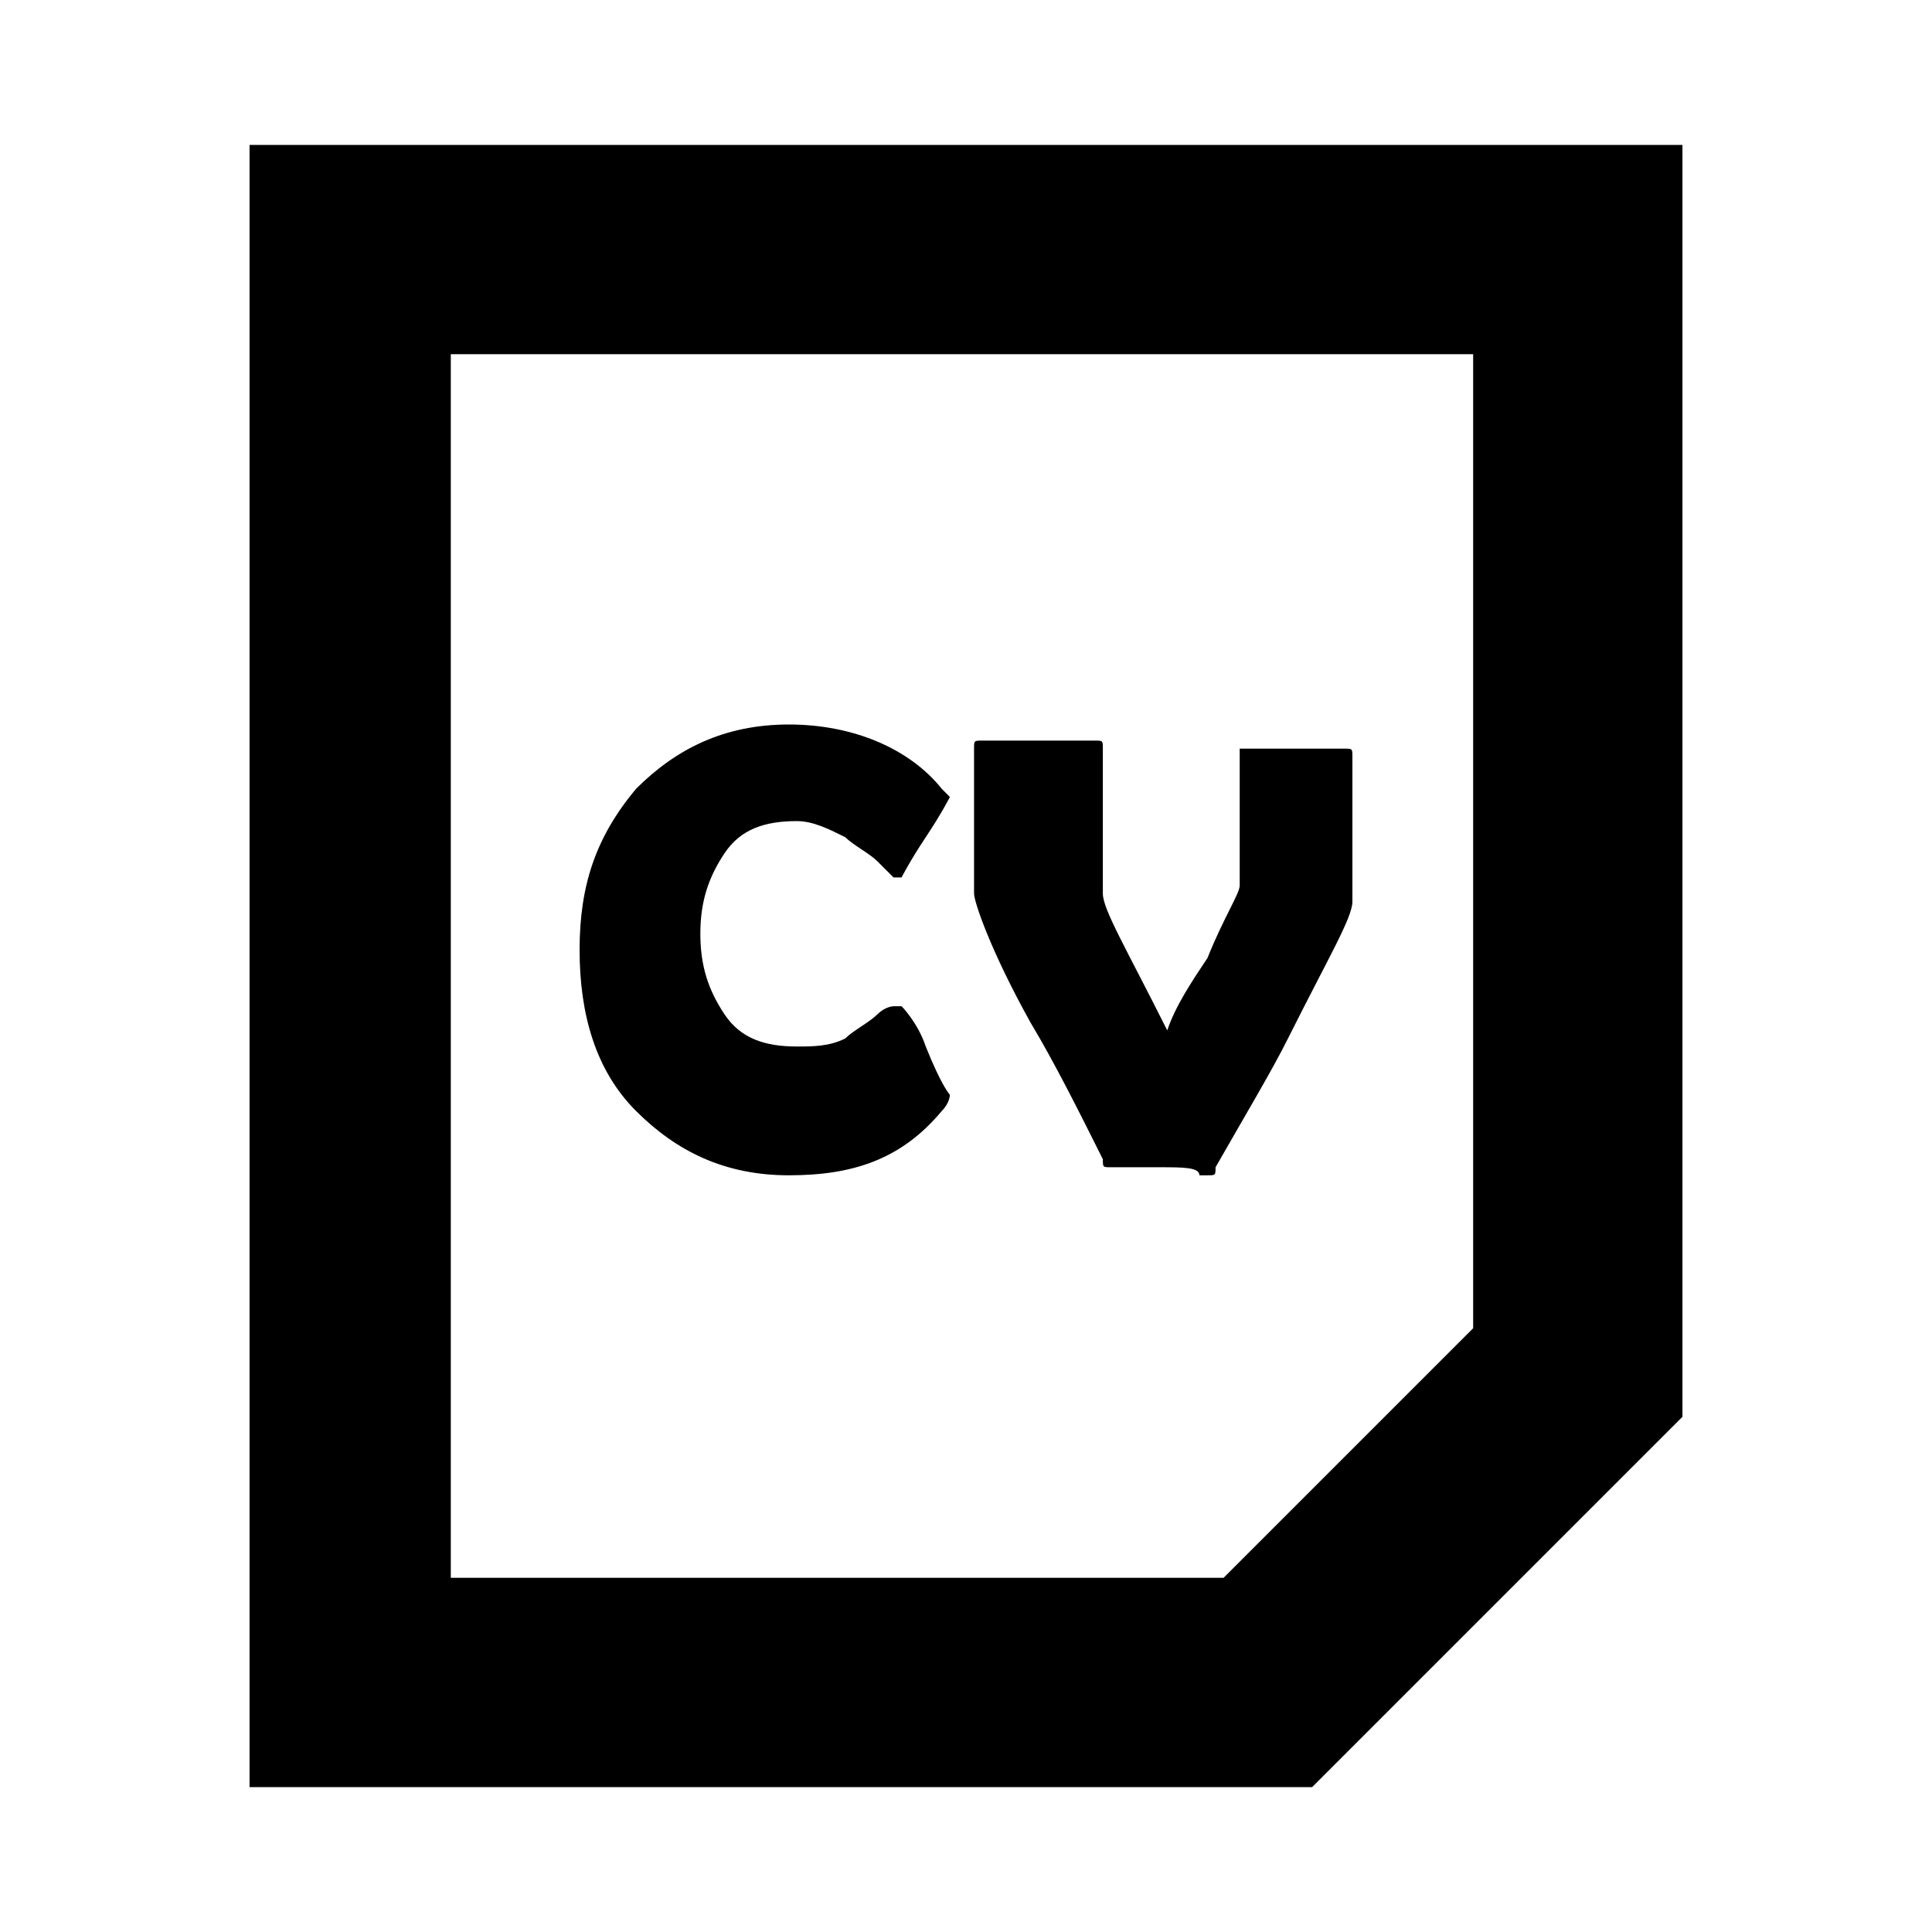 <svg width="24" height="24" viewBox="0 0 24 24">
    <!--!Font Awesome Free 6.5.1 by @fontawesome - https://fontawesome.com License - https://fontawesome.com/license/free Copyright 2024 Fonticons, Inc.-->
<path d="M3.1,1.8h17.8v15.8L20.5,18l-3.8,3.8l-0.4,0.4H3.1V1.8z M5.6,19.6h9.6l3.1-3.1V4.4H5.6V19.6z M11.8,13.6c0,0,0,0.1-0.1,0.2
	c-0.5,0.6-1.1,0.8-1.9,0.8c-0.8,0-1.4-0.3-1.9-0.8c-0.5-0.5-0.7-1.2-0.7-2c0-0.8,0.2-1.4,0.7-2C8.4,9.3,9,9,9.8,9
	c0.8,0,1.5,0.3,1.9,0.8c0.1,0.1,0.1,0.1,0.1,0.1c0,0-0.1,0.2-0.3,0.5s-0.3,0.5-0.3,0.5c0,0,0,0-0.1,0c0,0-0.1-0.1-0.2-0.2
	c-0.1-0.1-0.3-0.2-0.4-0.3c-0.2-0.1-0.4-0.2-0.6-0.2c-0.4,0-0.7,0.1-0.9,0.4c-0.2,0.3-0.3,0.6-0.3,1c0,0.4,0.1,0.7,0.3,1
	c0.2,0.3,0.5,0.4,0.9,0.4c0.2,0,0.4,0,0.6-0.1c0.1-0.1,0.3-0.2,0.4-0.3c0.1-0.1,0.2-0.1,0.2-0.1c0,0,0.1,0,0.1,0
	c0,0,0.2,0.2,0.3,0.5C11.7,13.5,11.8,13.6,11.8,13.6z M14.4,14.5c-0.3,0-0.5,0-0.6,0s-0.1,0-0.1-0.1c-0.3-0.6-0.6-1.2-0.9-1.7
	c-0.5-0.9-0.7-1.5-0.7-1.6c0-0.2,0-0.5,0-0.9c0-0.4,0-0.7,0-0.9c0-0.1,0-0.1,0.1-0.1c0.2,0,0.4,0,0.7,0c0.3,0,0.5,0,0.7,0
	c0.1,0,0.1,0,0.1,0.1c0,0.2,0,0.5,0,0.9c0,0.4,0,0.7,0,0.9c0,0.2,0.3,0.7,0.8,1.7c0.1-0.3,0.3-0.6,0.5-0.9c0.2-0.5,0.4-0.8,0.4-0.9
	c0-0.2,0-0.5,0-0.8c0-0.4,0-0.7,0-0.8c0-0.1,0-0.1,0-0.1h0.1c0.1,0,0.4,0,0.6,0c0.3,0,0.5,0,0.6,0c0.1,0,0.1,0,0.1,0.1
	c0,0.2,0,0.5,0,0.9s0,0.7,0,0.9c0,0.2-0.3,0.7-0.8,1.7c-0.2,0.4-0.5,0.9-0.9,1.6c0,0.1,0,0.1-0.1,0.1c0,0,0,0-0.1,0
	C14.9,14.5,14.7,14.5,14.4,14.5z"/>
</svg>
